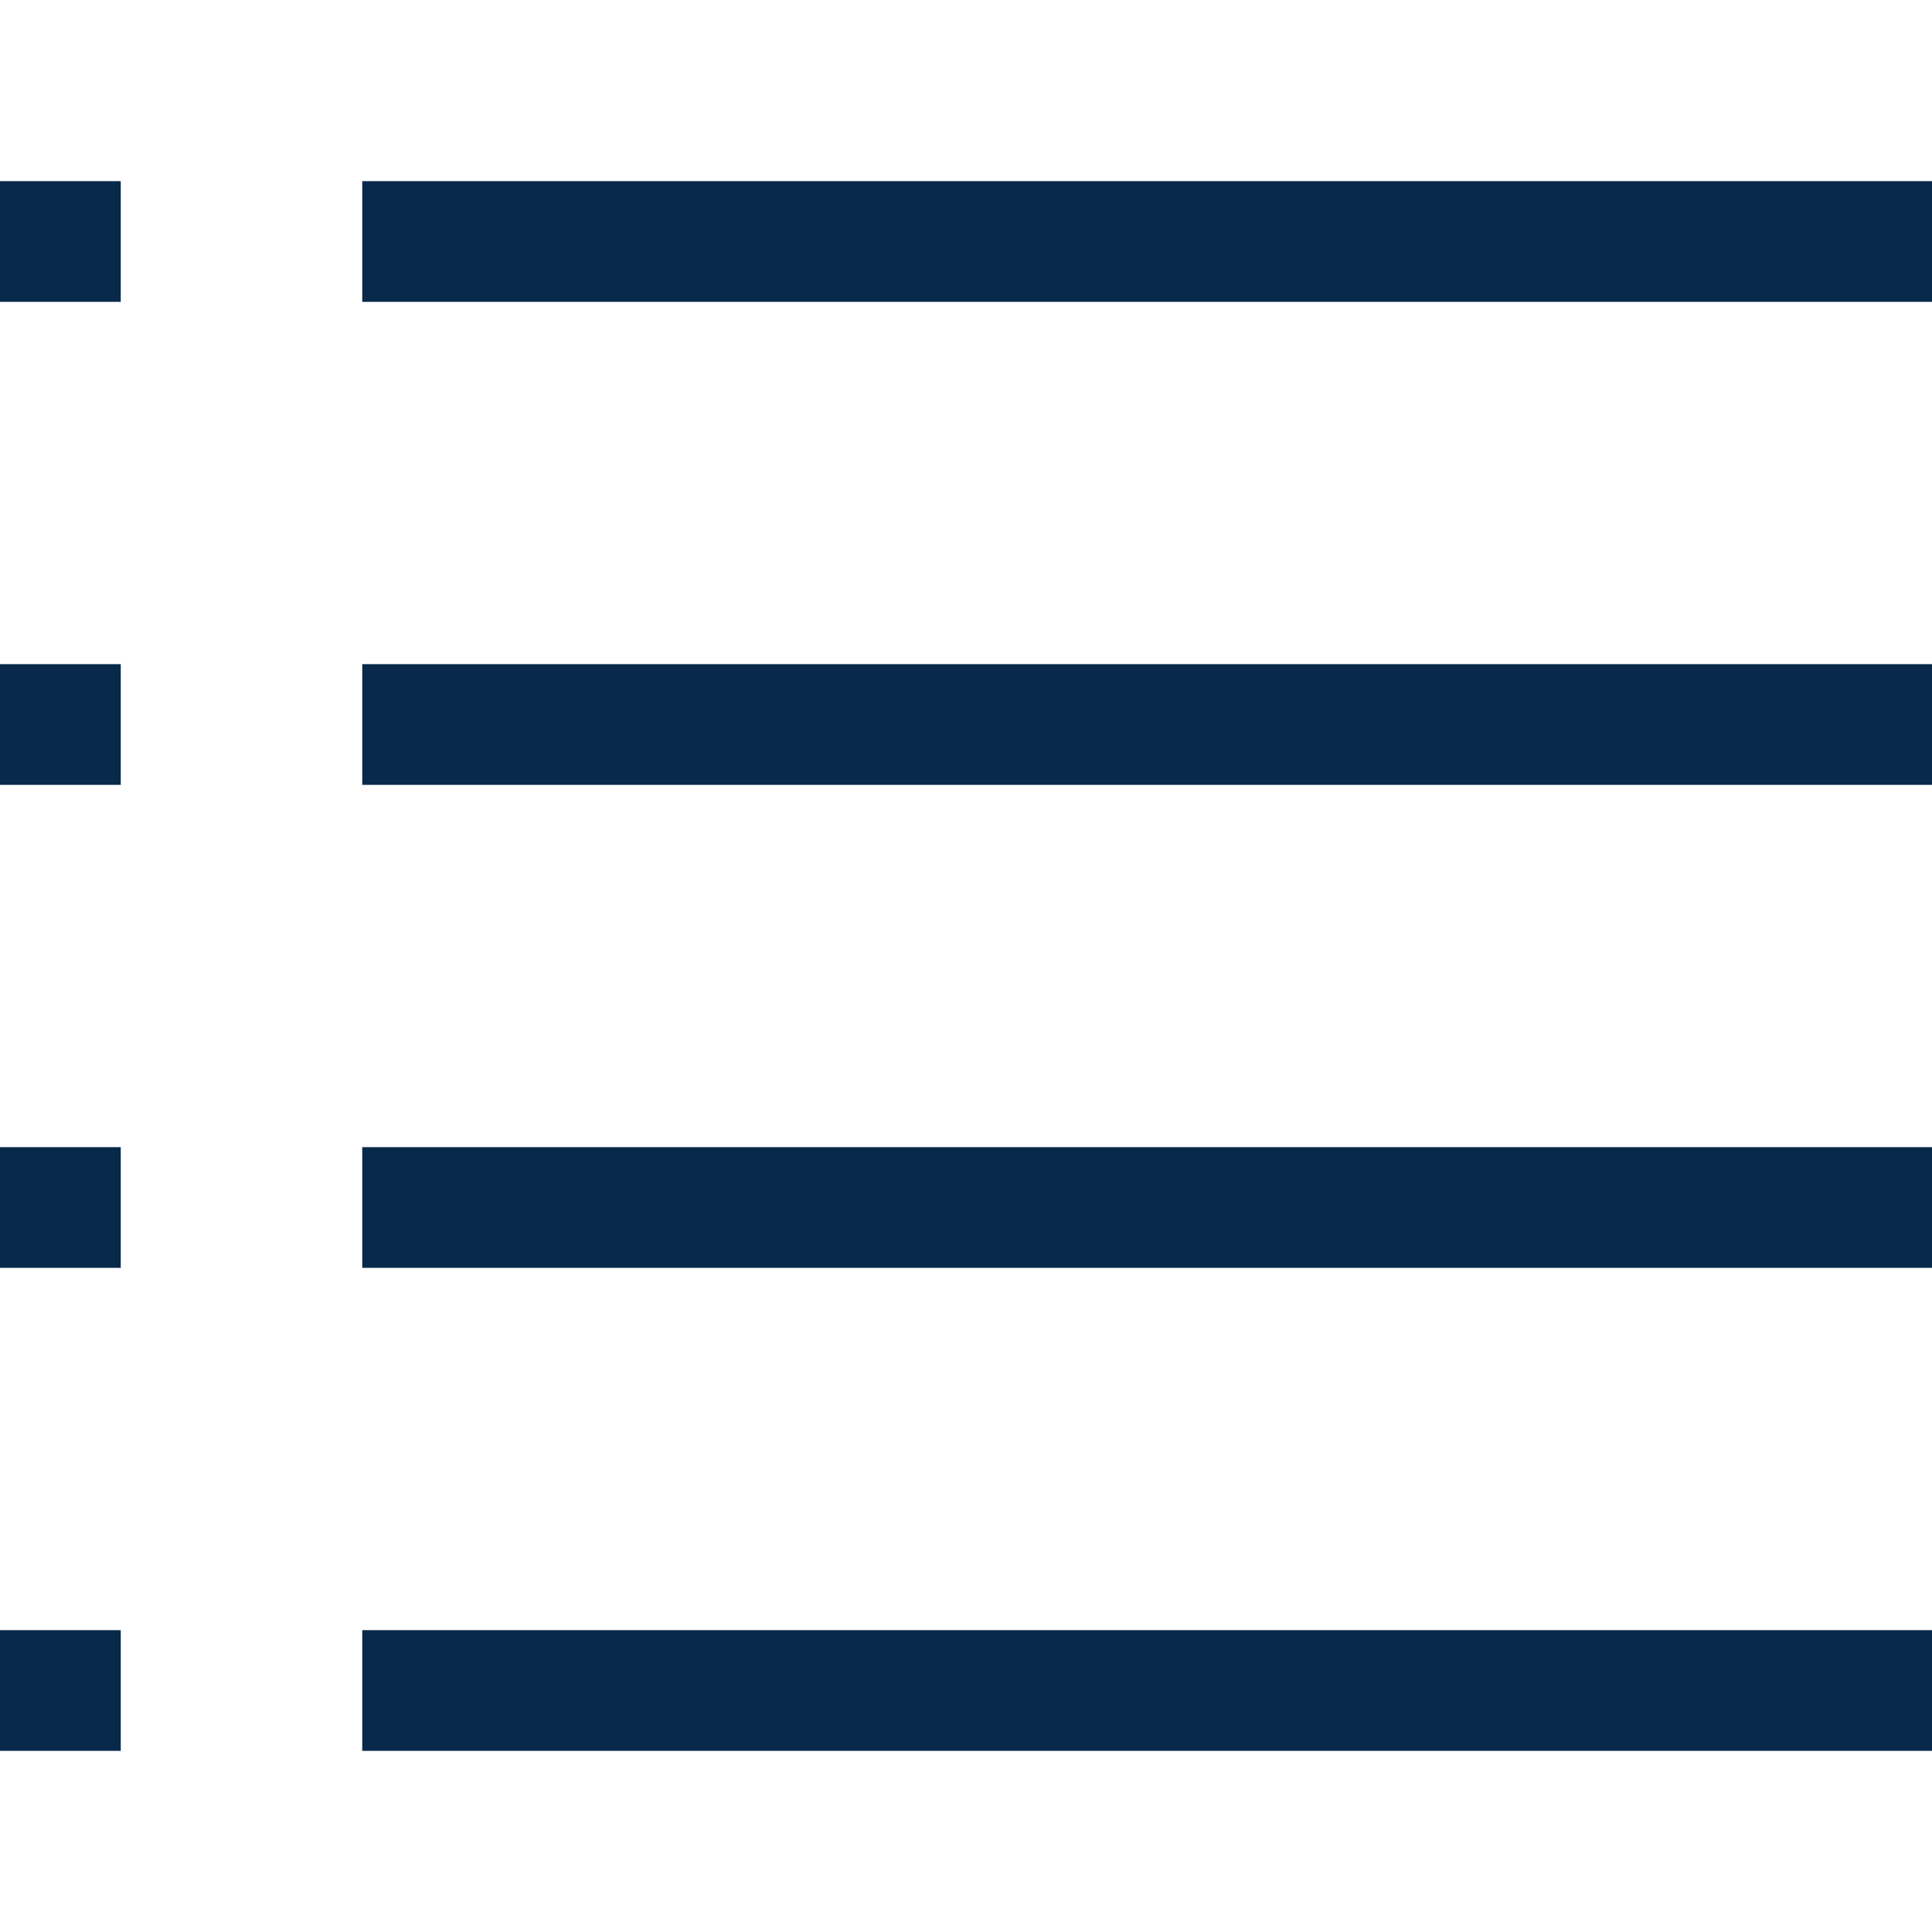 <svg width="16" height="16" viewBox="0 0 16 16" fill="none" xmlns="http://www.w3.org/2000/svg">
<path d="M3 2H16" stroke="#082949" stroke-linejoin="round"/>
<path d="M3 6H16" stroke="#082949" stroke-linejoin="round"/>
<path d="M3 10H16" stroke="#082949" stroke-linejoin="round"/>
<path d="M3 14H16" stroke="#082949" stroke-linejoin="round"/>
<path d="M0 2H1" stroke="#082949" stroke-linejoin="round"/>
<path d="M0 6H1" stroke="#082949" stroke-linejoin="round"/>
<path d="M0 10H1" stroke="#082949" stroke-linejoin="round"/>
<path d="M0 14H1" stroke="#082949" stroke-linejoin="round"/>
</svg>
